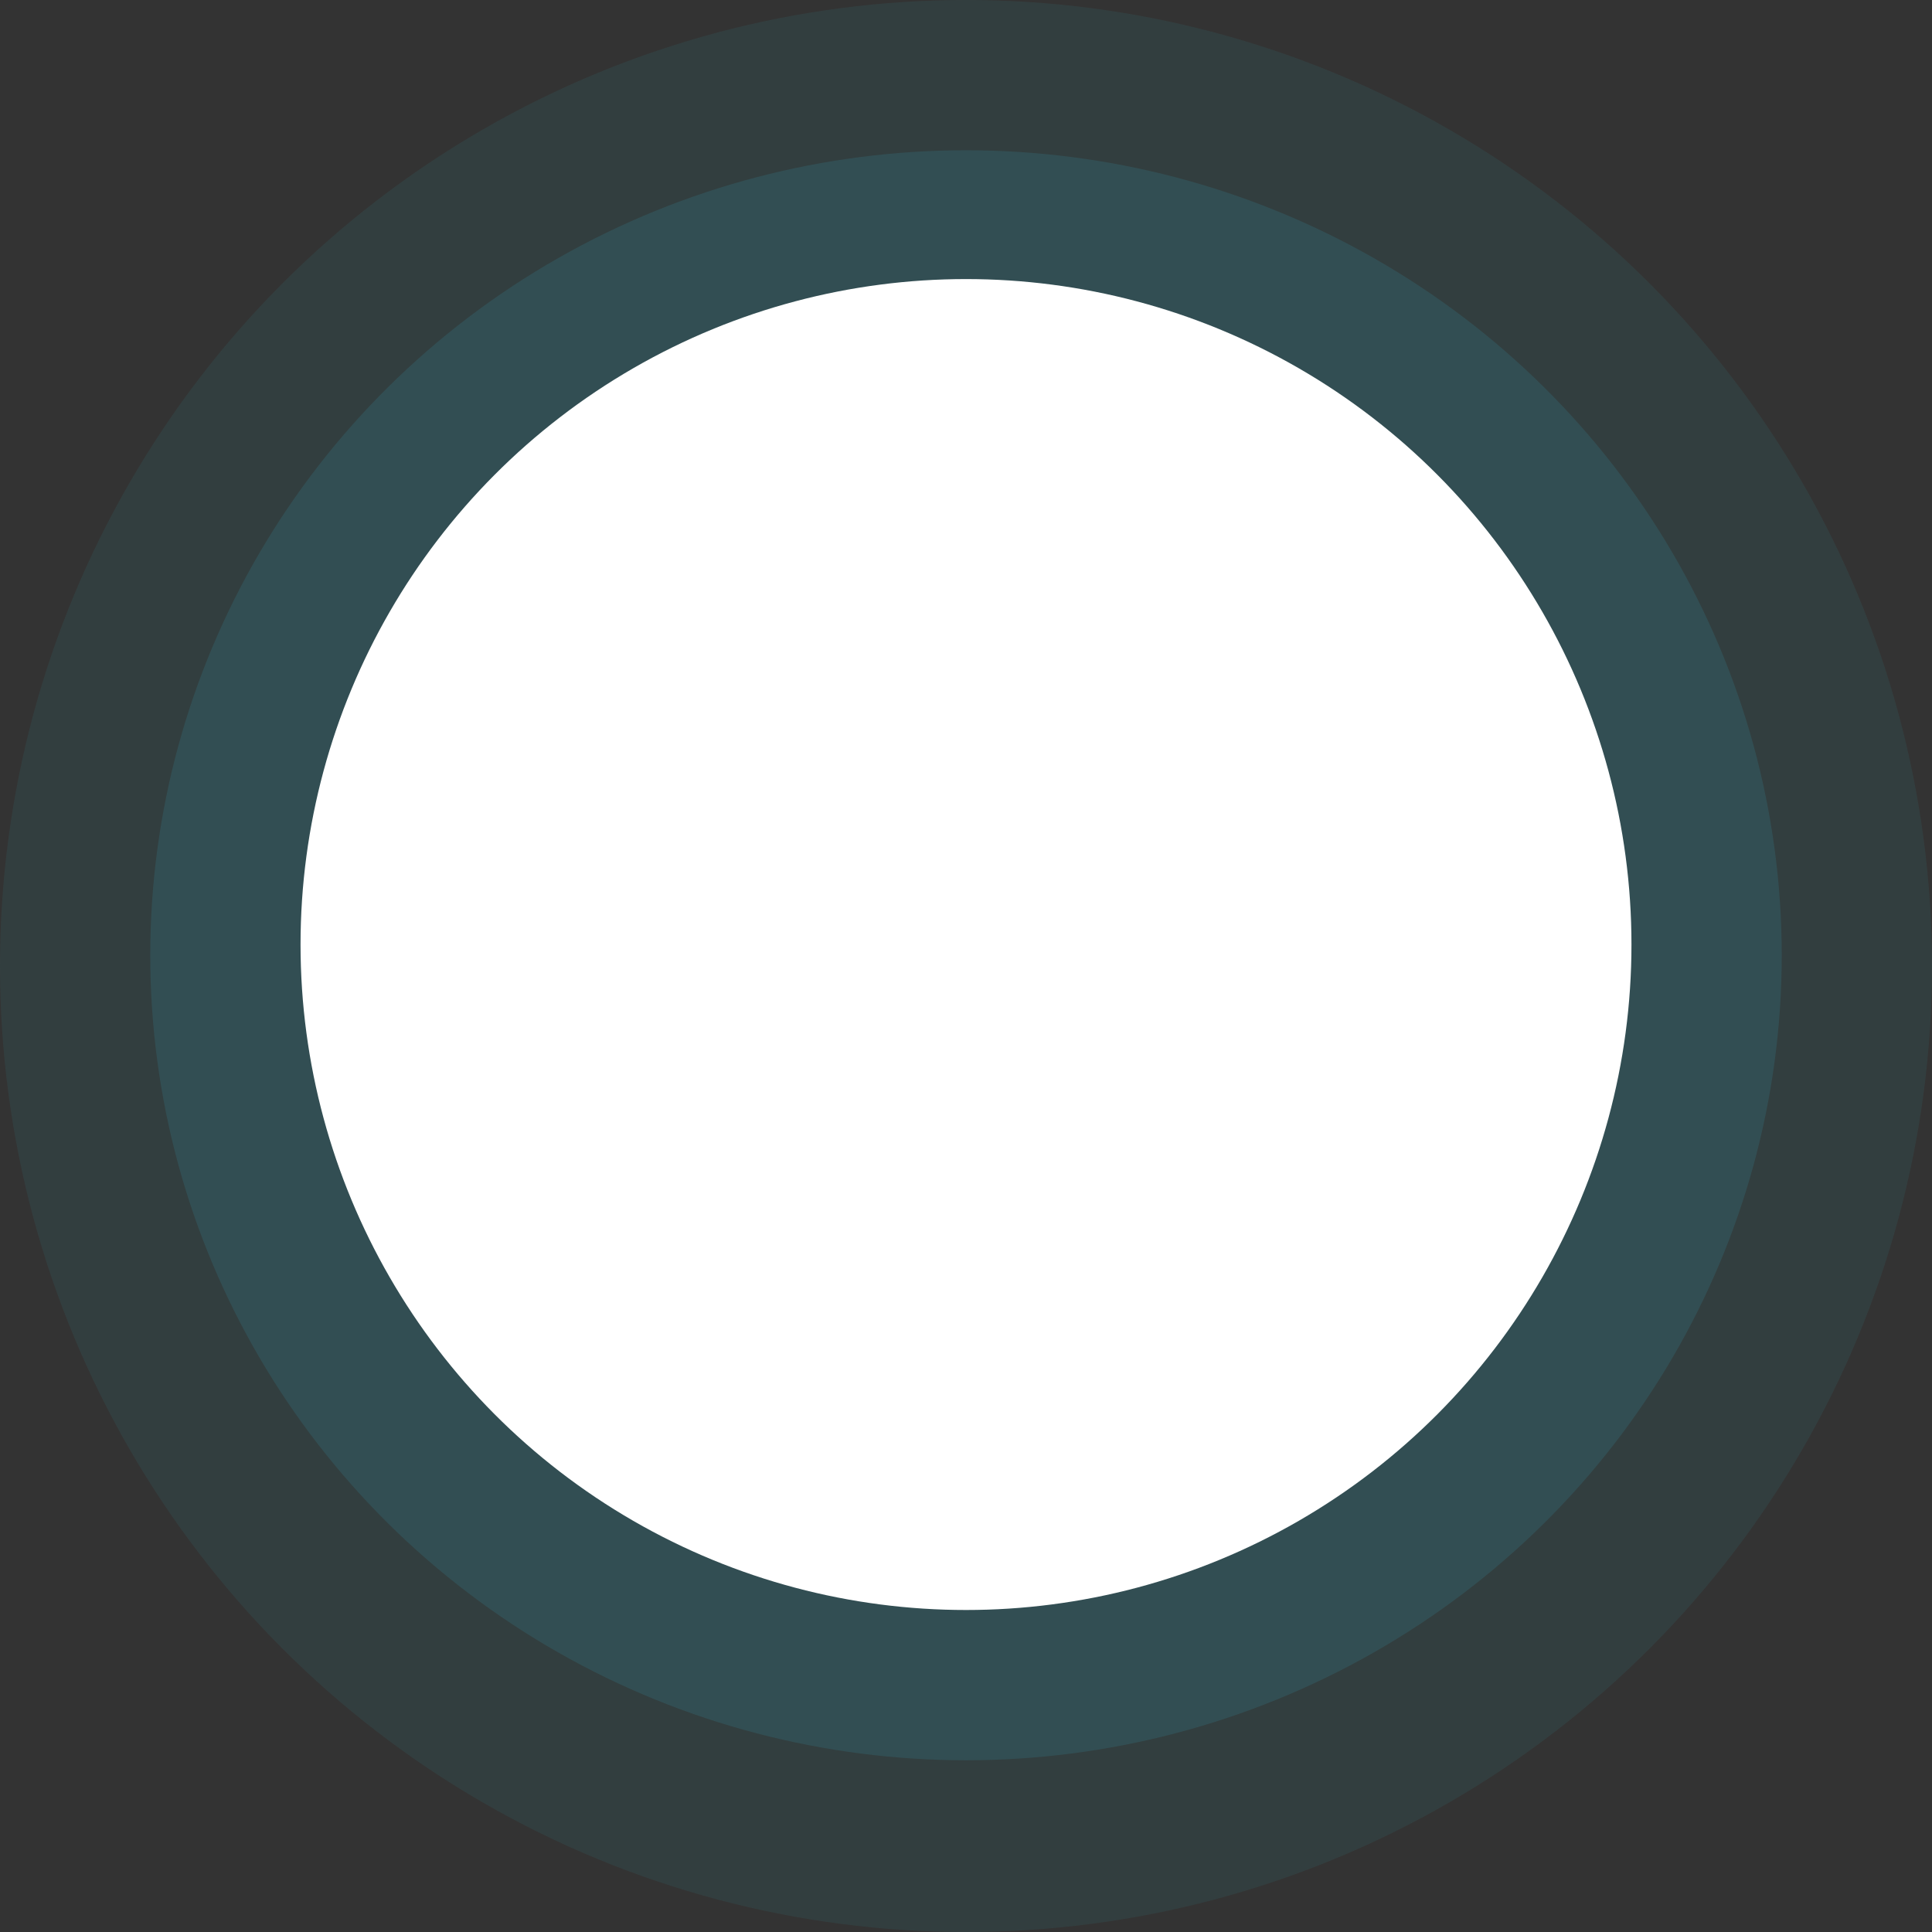 <svg xmlns="http://www.w3.org/2000/svg" width="90" height="90" viewBox="0 0 90 90"><rect x="0" y="0" width="90" height="90" fill="#333333" stroke="none"/><defs><style>.a{fill:#35bcc3;opacity:0.09;}.b{fill:#36a6bd;opacity:0.16;}.c{fill:#fff;}</style></defs><circle class="a" cx="45" cy="45" r="45"/><ellipse class="b" cx="38" cy="37.5" rx="38" ry="37.5" transform="translate(7 7)"/><circle class="c" cx="31" cy="31" r="31" transform="translate(14 13)"/></svg>